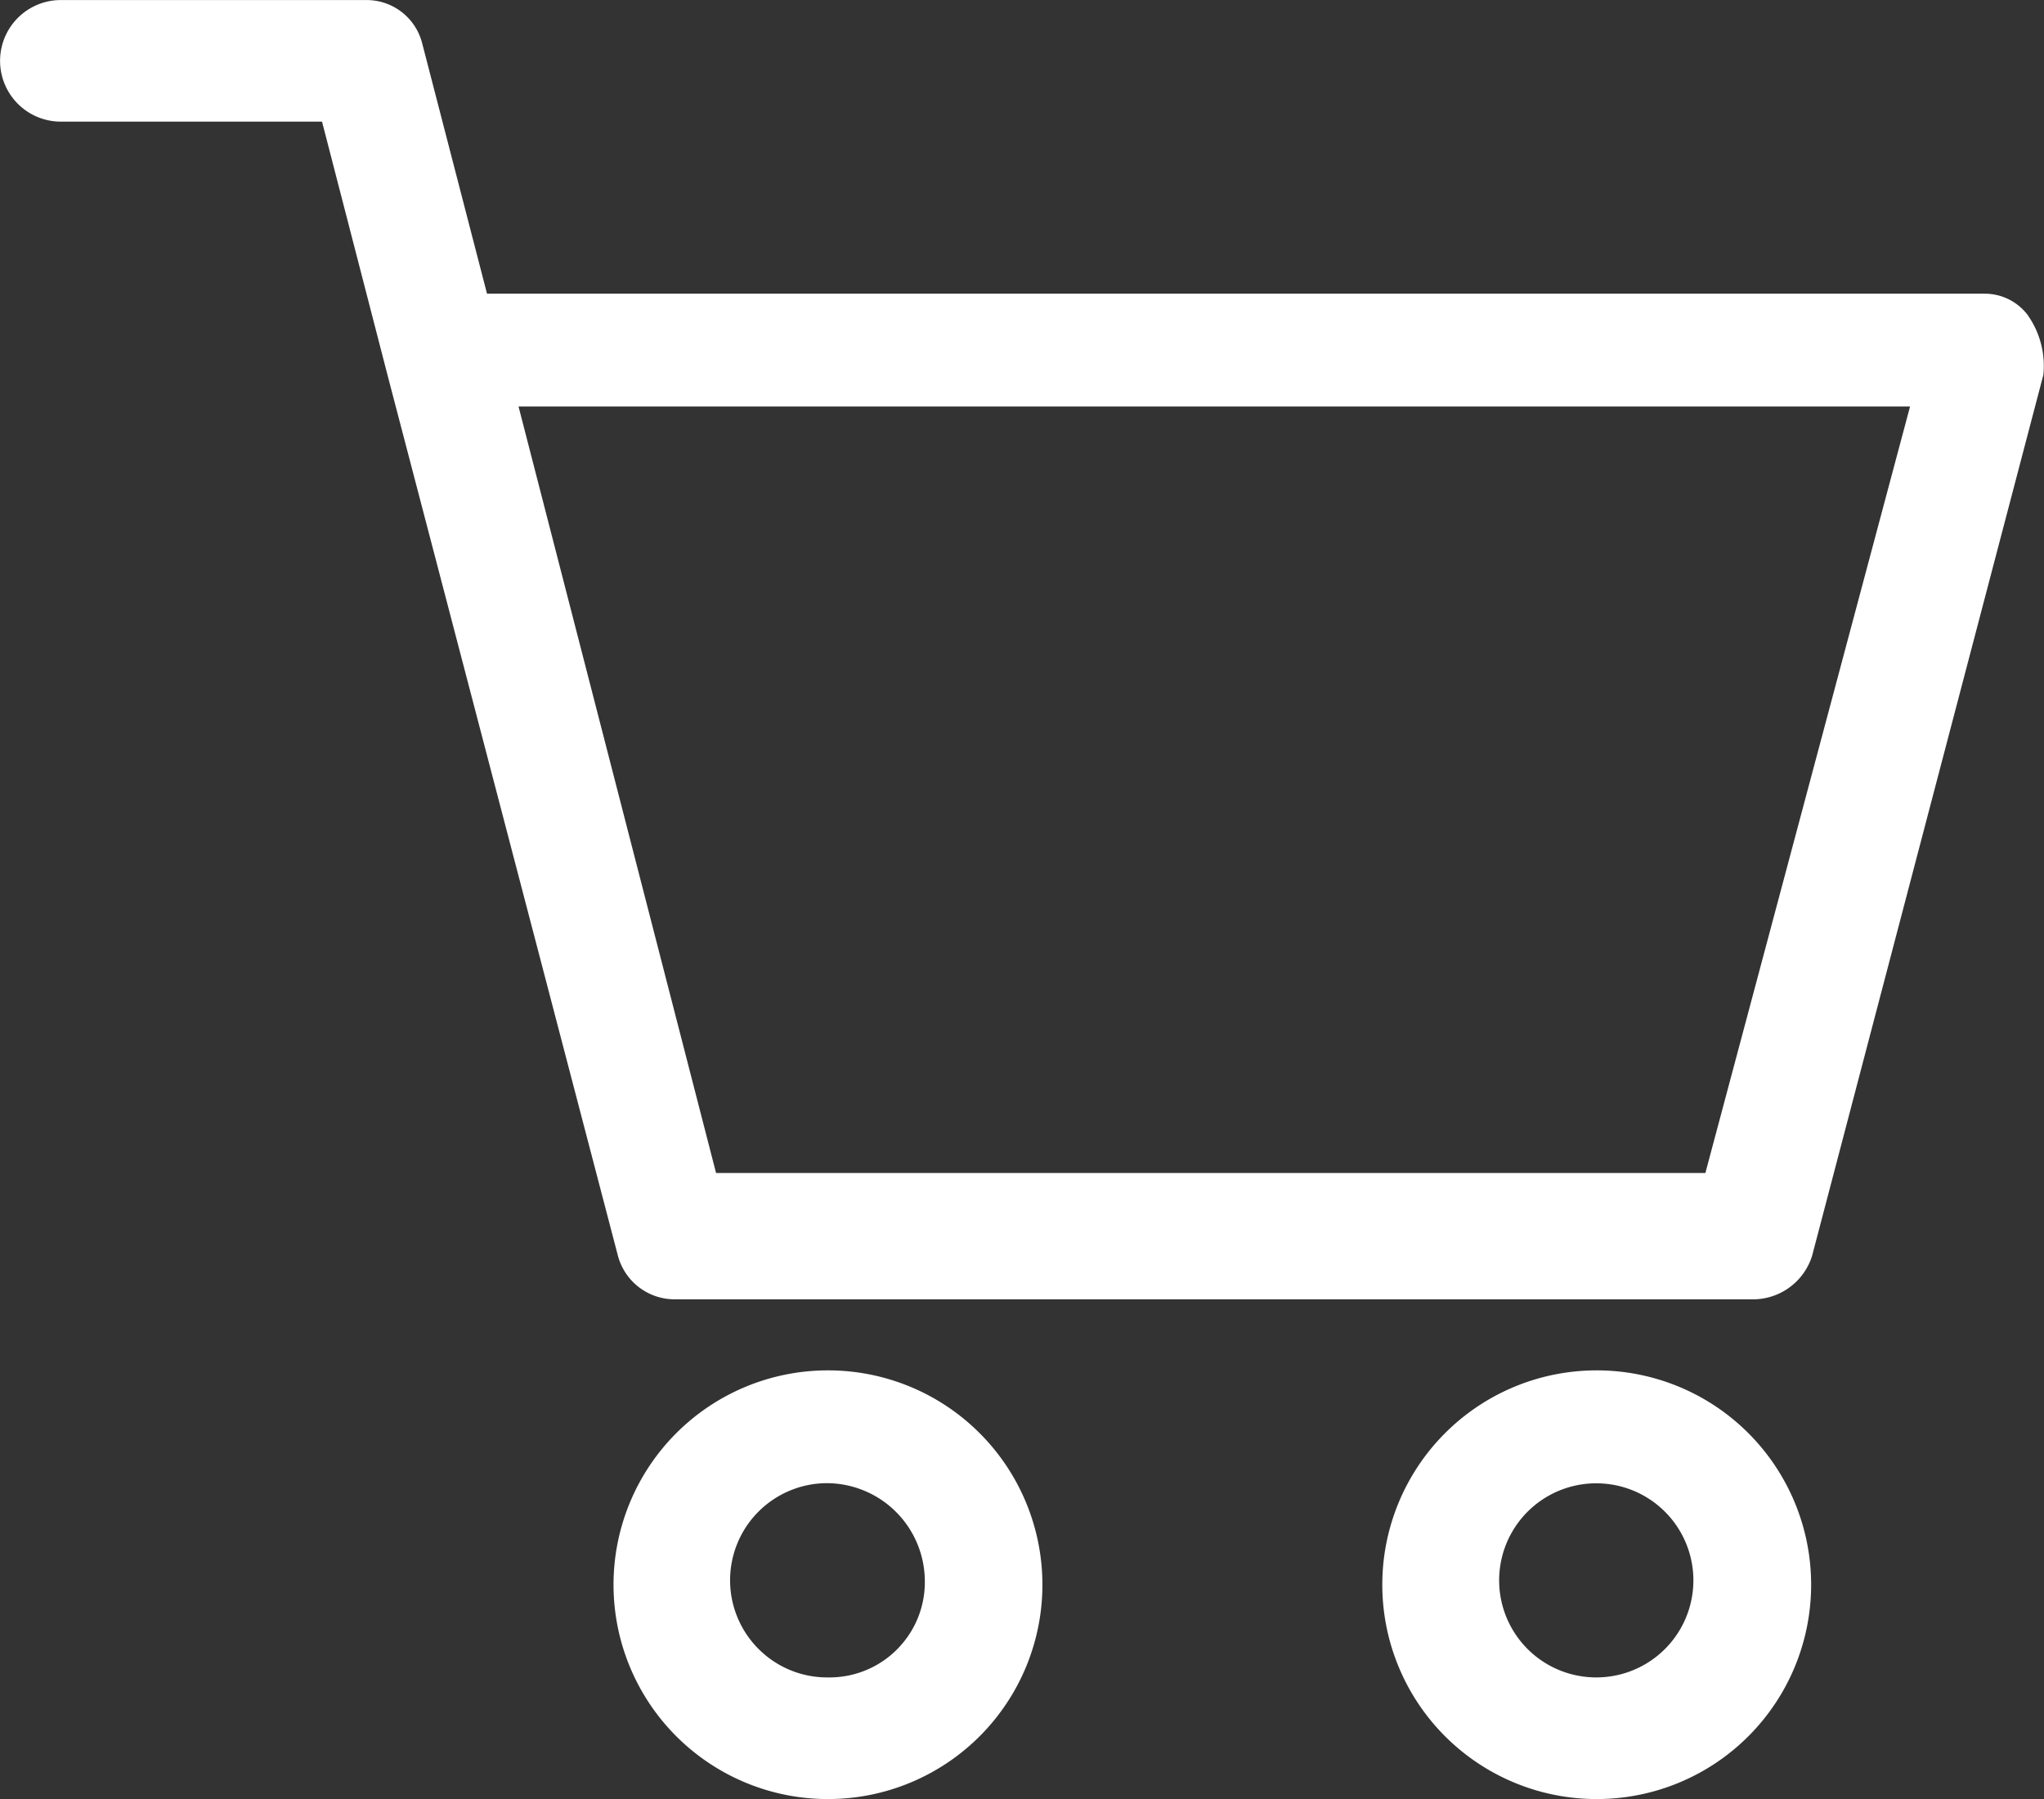 <svg xmlns="http://www.w3.org/2000/svg" width="40.908" height="36" viewBox="0 0 40.908 36">
  <rect x="0" y="0" width="40.908" height="36" fill="#333333" stroke="none"/>
  <path id="Cart-unactive" d="M3806.364,5083.8a4.289,4.289,0,1,0,.014,8.578h.011a4.289,4.289,0,1,0-.025-8.578Zm1.417,5.558a1.909,1.909,0,0,1-1.344.586h-.093a1.937,1.937,0,0,1-1.355-.565,1.943,1.943,0,0,1,1.305-3.321h0a1.966,1.966,0,0,1,2.018,1.936A1.9,1.9,0,0,1,3807.78,5089.358Zm13.968-5.558a4.289,4.289,0,1,0,.016,8.578h.009a4.289,4.289,0,1,0-.025-8.578Zm.006,6.144h-.01a1.942,1.942,0,1,1,.007-3.884h0a1.942,1.942,0,1,1,0,3.884Zm8.635-27.255h0a1.077,1.077,0,0,0-.867-.434h-29.973l-1.3-5.02a1.147,1.147,0,0,0-1.112-.856h-6.117a1.216,1.216,0,1,0,0,2.433h5.227l1.308,5.061,4.618,17.649a1.175,1.175,0,0,0,1.139.856h21.607a1.24,1.24,0,0,0,1.15-.871l4.628-17.626A1.766,1.766,0,0,0,3830.389,5062.689Zm-6.456,17.161h-19.8l-3.953-15.337h27.849Z" transform="translate(-3789.803 -5056.378)" fill="#fff"/>
</svg>
